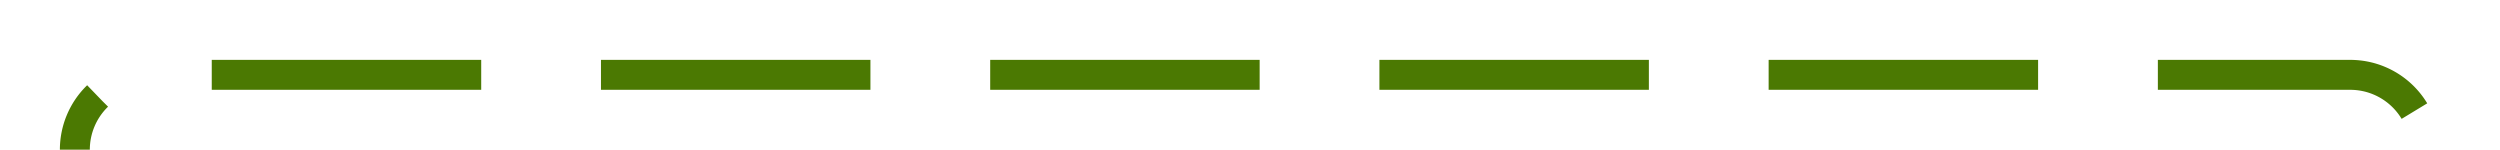 ﻿<?xml version="1.0" encoding="utf-8"?>
<svg version="1.1" xmlns:xlink="http://www.w3.org/1999/xlink" width="167px" height="10px" preserveAspectRatio="xMinYMid meet" viewBox="658 56  167 8" xmlns="http://www.w3.org/2000/svg">
  <path d="M 663 79  L 663 65  A 5 5 0 0 1 668 60 L 815 60  A 5 5 0 0 1 820 65 L 820 126  A 5 5 0 0 0 825 131 L 831 131  " stroke-width="2" stroke-dasharray="18,8" stroke="#4b7902" fill="none" />
</svg>